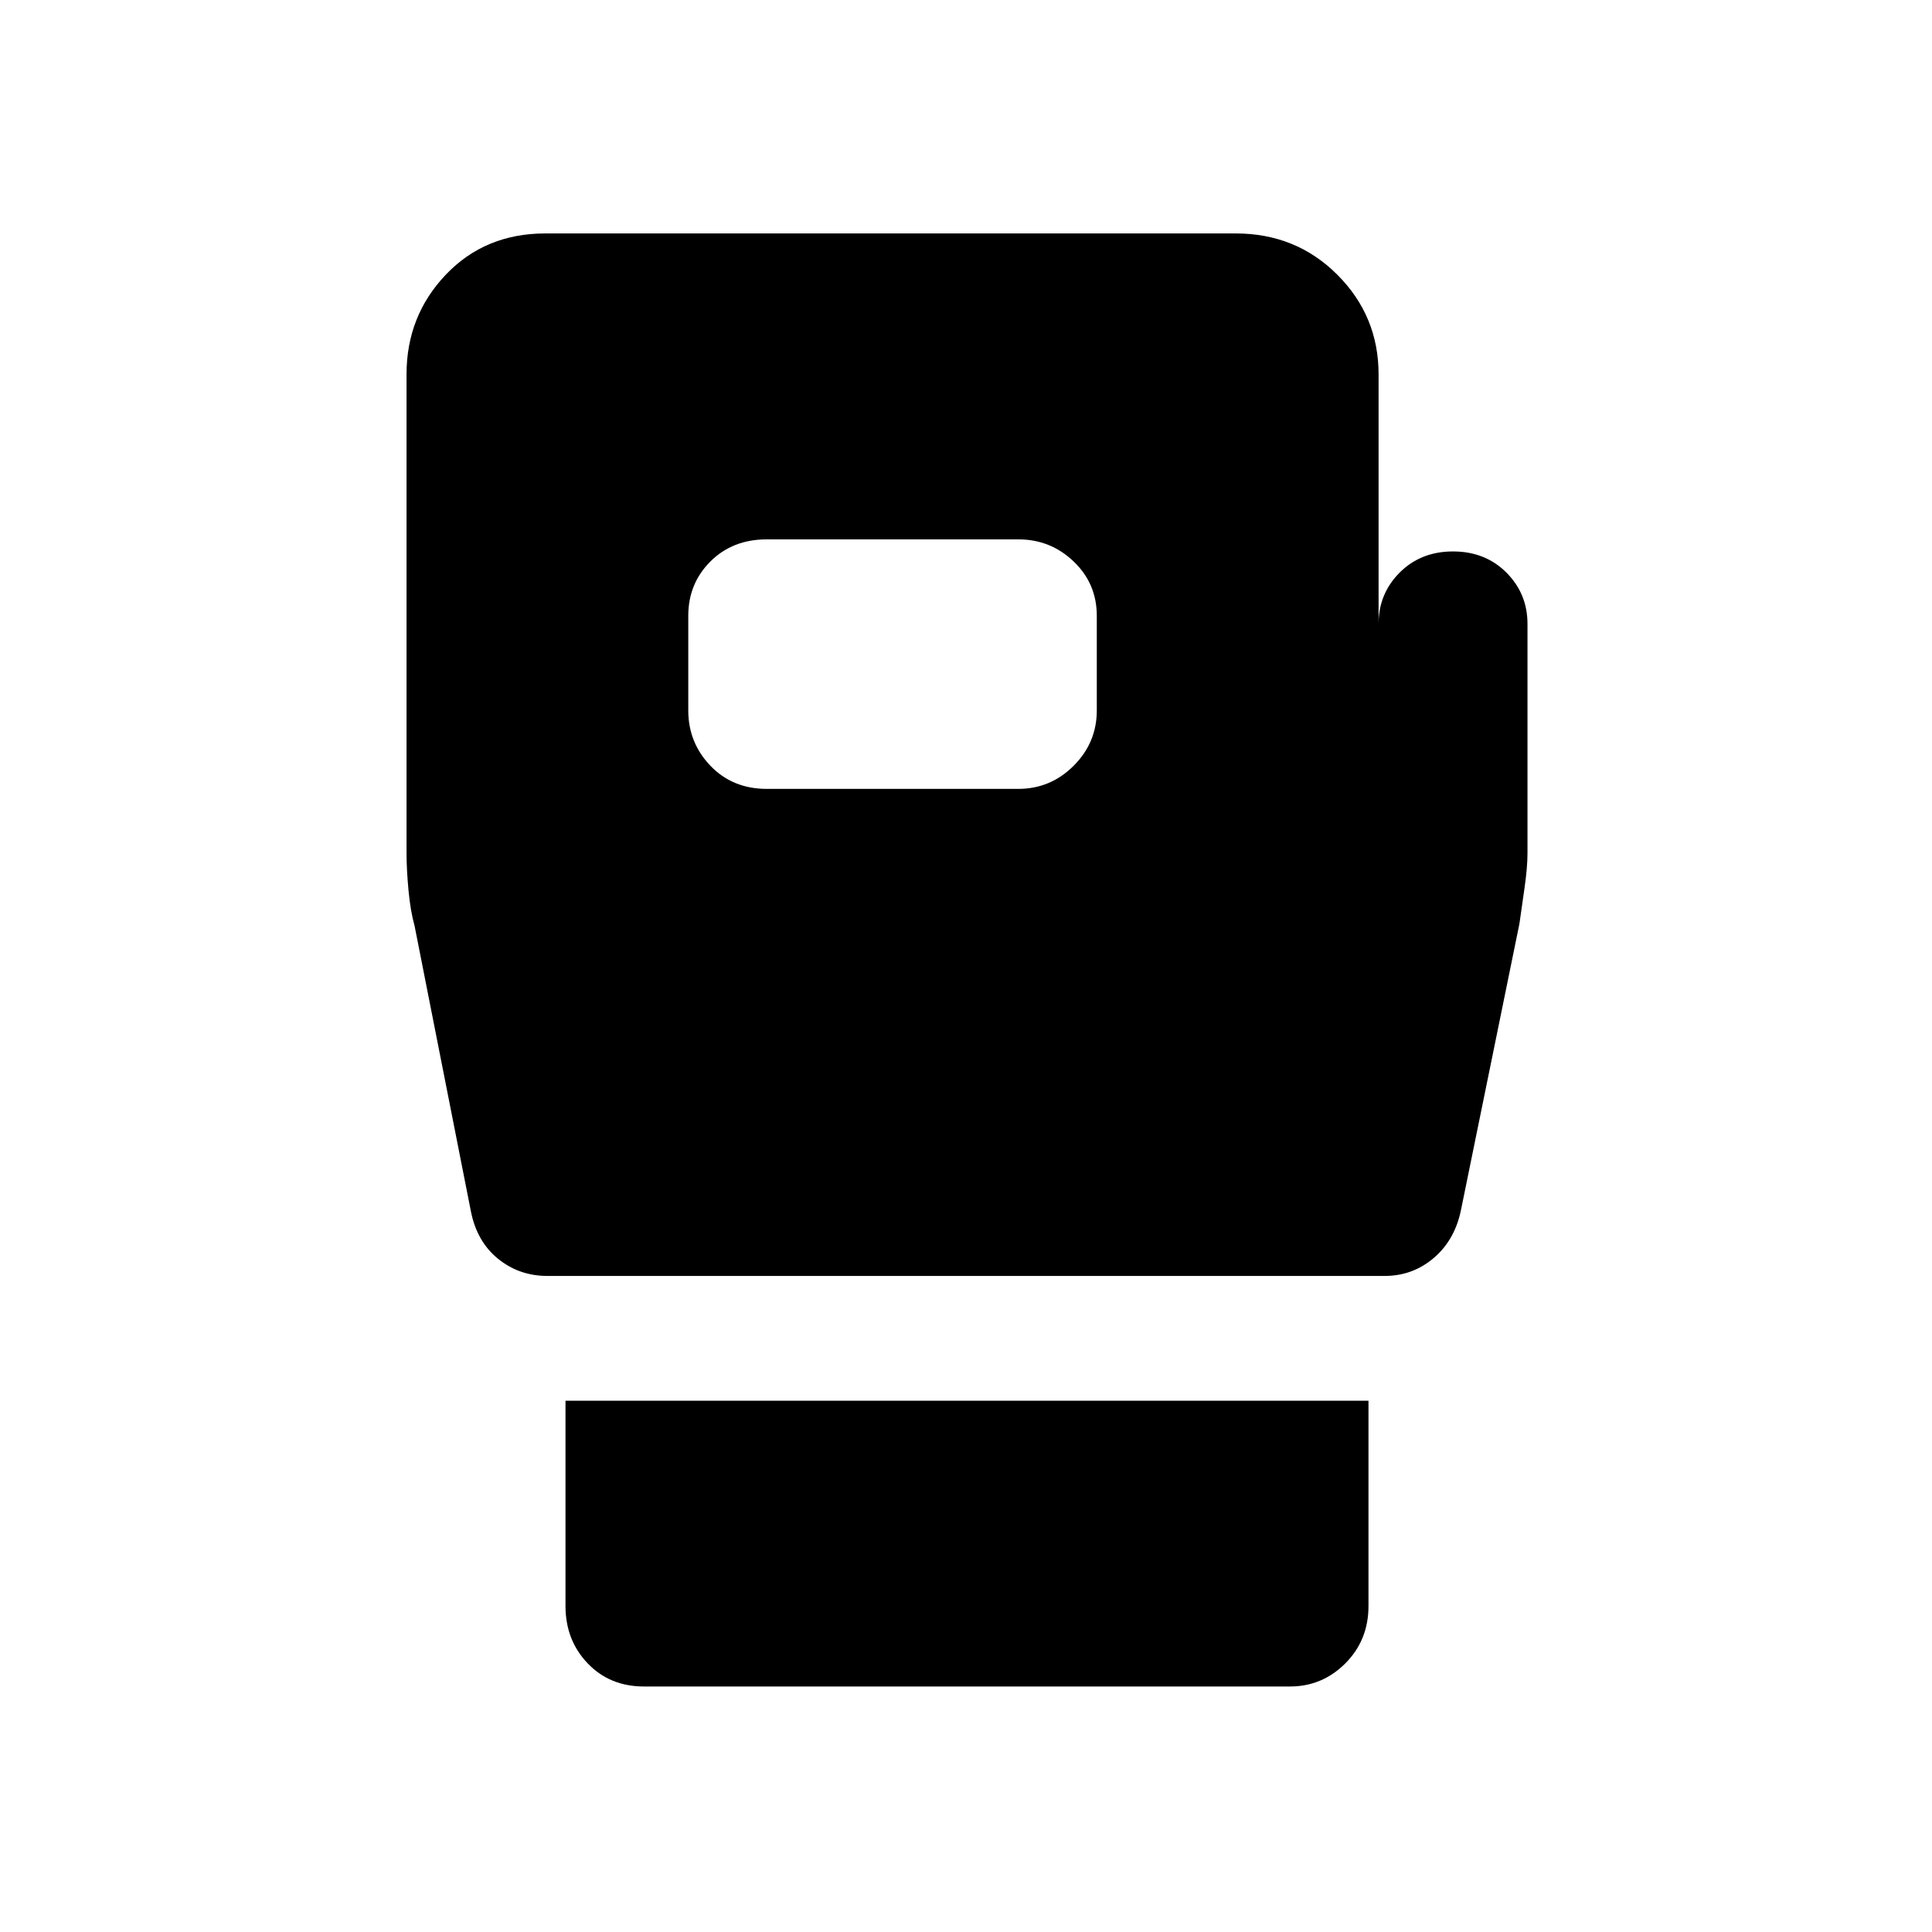 <svg xmlns="http://www.w3.org/2000/svg" height="40" width="40"><path d="M13.333 34.917q-.708 0-1.166-.479-.459-.48-.459-1.188V29h16.625v4.25q0 .708-.479 1.188-.479.479-1.146.479Zm-2-8.5q-.583 0-1.021-.355-.437-.354-.562-.979l-1.167-5.916q-.083-.292-.125-.729-.041-.438-.041-.771V7.75q0-1.208.812-2.062.813-.855 2.063-.855h14.291q1.25 0 2.105.855.854.854.854 2.062v5.167q0-.625.437-1.063.438-.437 1.104-.437.667 0 1.105.437.437.438.437 1.063v4.75q0 .291-.063.729l-.104.729-1.208 5.917q-.125.625-.562 1-.438.375-1.021.375Zm4.542-10.084h5.208q.667 0 1.146-.479.479-.479.479-1.146V12.75q0-.667-.479-1.125-.479-.458-1.146-.458h-5.208q-.708 0-1.167.458-.458.458-.458 1.125v1.958q0 .667.458 1.146.459.479 1.167.479Z"/></svg>
